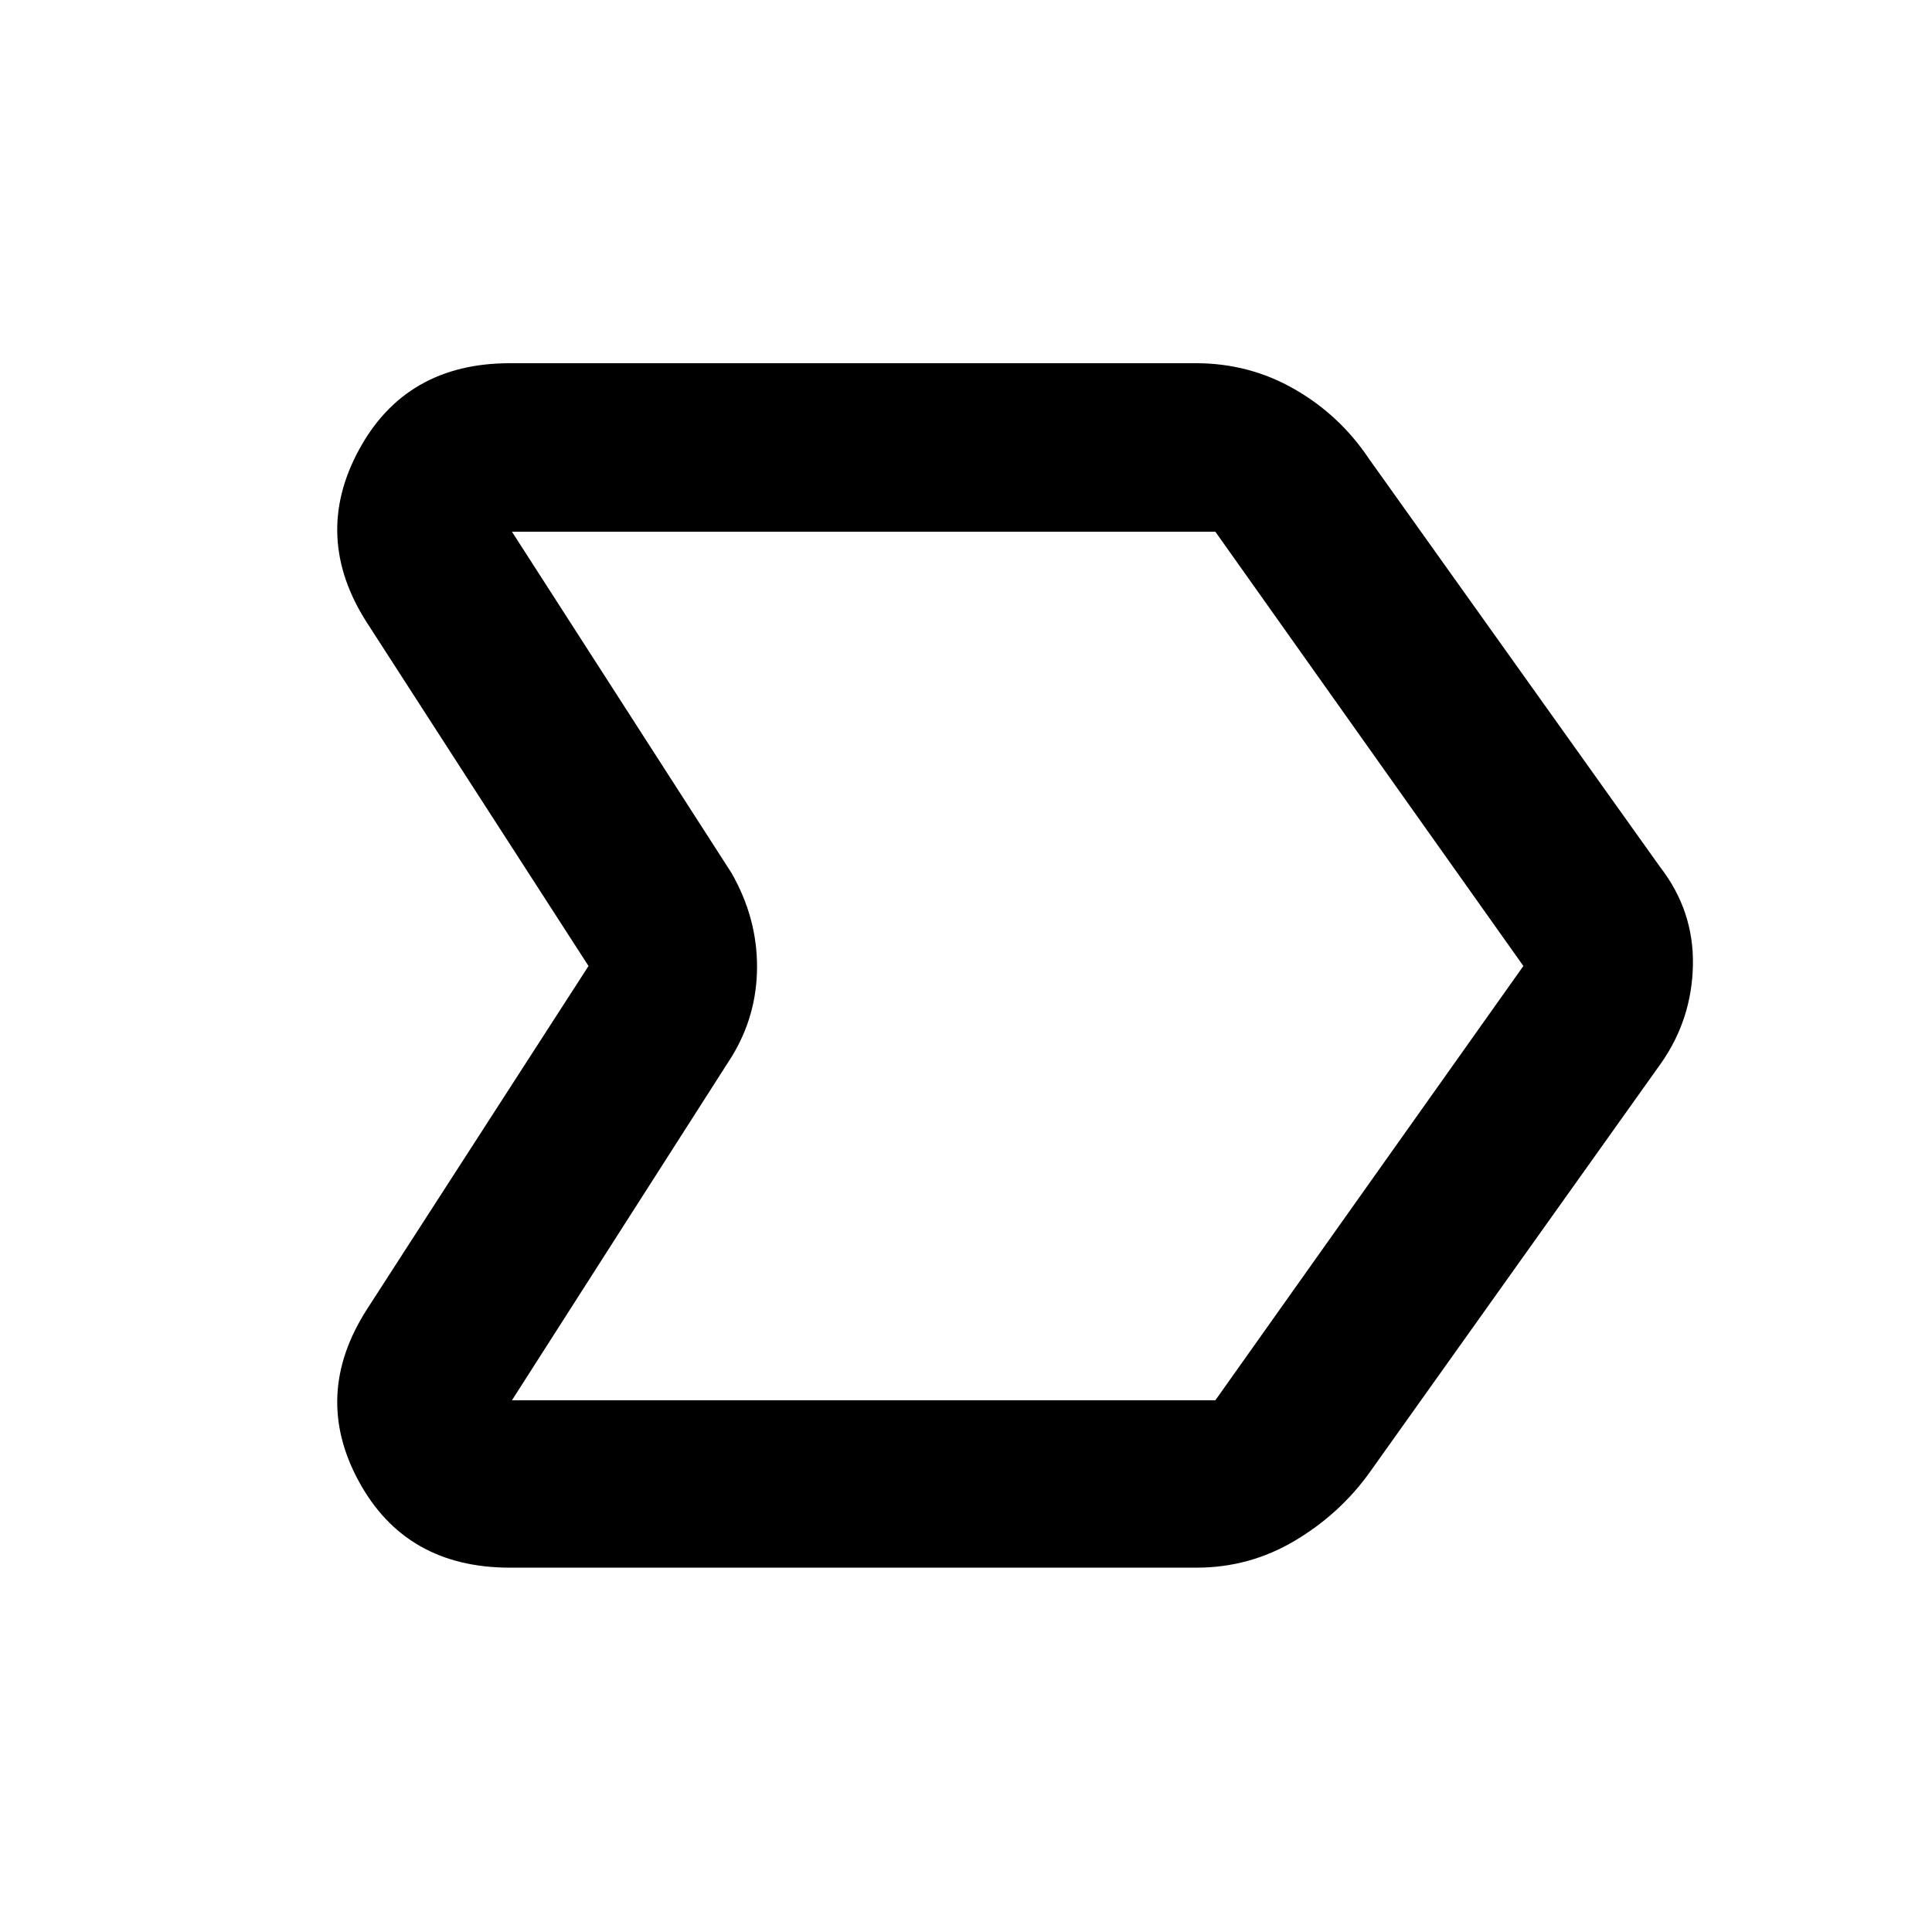 <svg xmlns="http://www.w3.org/2000/svg" height="48" viewBox="0 -960 960 960" width="48"><path d="M253.39-181.04q-51.76 0-75.09-42.87-23.34-42.87 4.05-85.53L292.43-480 182.35-650.56q-27.39-42.66-4.05-85.81 23.33-43.15 75.09-43.15h340.87q26.53 0 49.03 12.93 22.49 12.93 36.93 34.55l144.65 202.82q16.83 21.76 16.33 48.69-.5 26.92-15.77 48.75l-144.6 203.04q-14.88 20.9-37.41 34.3-22.54 13.4-48.78 13.4H253.39Zm350.52-83.18L756.96-480 603.91-695.78H254.39l109.09 169.56q12.69 22.18 12.69 46.51 0 24.34-12.69 44.93L254.39-264.22h349.52ZM505.39-480Z"/></svg>